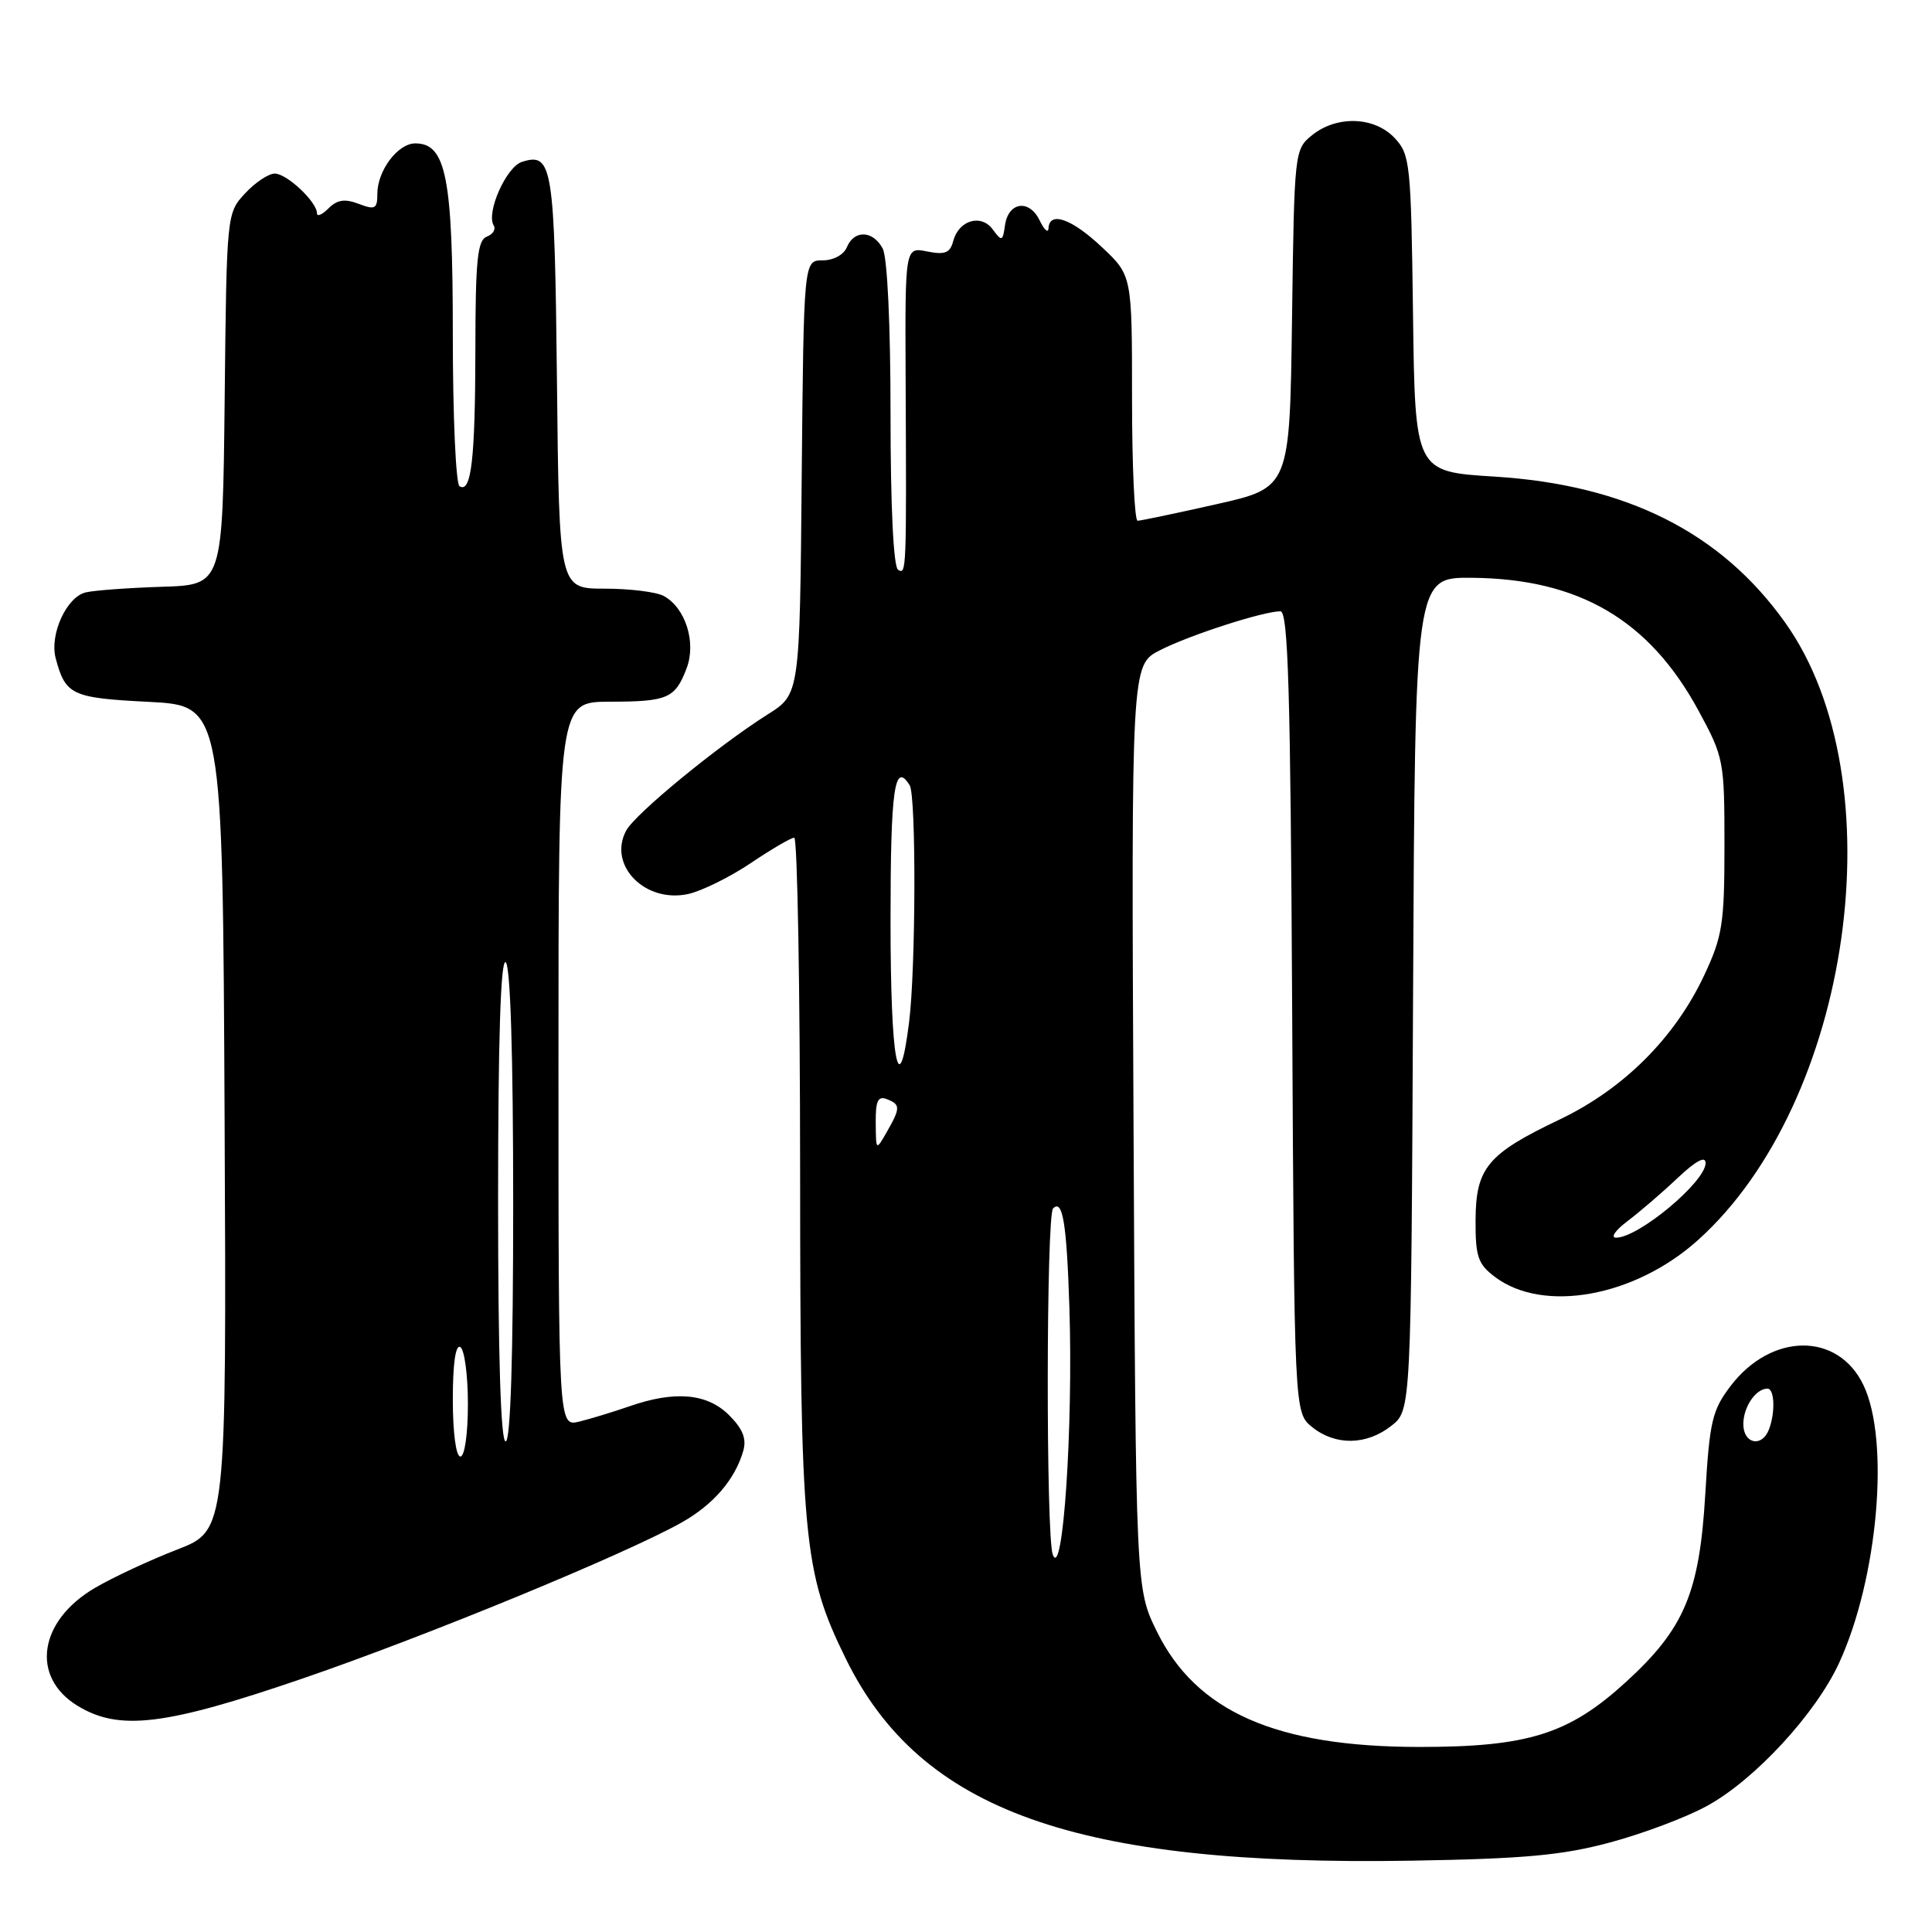 <?xml version="1.0" encoding="UTF-8" standalone="no"?>
<!DOCTYPE svg PUBLIC "-//W3C//DTD SVG 1.1//EN" "http://www.w3.org/Graphics/SVG/1.1/DTD/svg11.dtd" >
<svg xmlns="http://www.w3.org/2000/svg" xmlns:xlink="http://www.w3.org/1999/xlink" version="1.1" viewBox="0 0 256 256">
 <g >
 <path fill="currentColor"
d=" M 213.32 244.14 C 217.63 242.99 223.41 240.82 226.16 239.31 C 232.47 235.88 240.60 227.08 243.70 220.33 C 248.85 209.12 250.44 190.85 246.91 183.52 C 243.54 176.49 234.73 176.56 229.32 183.64 C 226.87 186.86 226.53 188.32 225.96 197.96 C 225.19 211.06 223.19 215.80 215.44 222.88 C 207.88 229.79 202.47 231.49 188.00 231.48 C 169.07 231.46 158.51 226.80 153.29 216.18 C 150.50 210.50 150.50 210.50 150.20 149.30 C 149.90 88.09 149.90 88.09 153.70 86.16 C 157.63 84.15 167.39 81.00 169.66 81.00 C 170.69 81.00 171.00 91.49 171.22 134.09 C 171.50 187.18 171.50 187.18 173.86 189.09 C 176.94 191.58 181.07 191.52 184.36 188.93 C 186.98 186.87 186.98 186.87 187.24 131.68 C 187.50 76.50 187.50 76.50 195.00 76.56 C 209.23 76.68 218.54 82.13 225.07 94.18 C 228.41 100.34 228.50 100.80 228.50 112.00 C 228.50 122.38 228.24 124.06 225.82 129.22 C 221.92 137.53 215.13 144.30 206.64 148.35 C 197.09 152.90 195.55 154.75 195.52 161.71 C 195.50 166.51 195.84 167.51 198.09 169.20 C 204.51 174.04 216.63 171.84 225.00 164.31 C 245.36 146.00 251.39 103.37 236.56 82.52 C 228.05 70.54 215.48 64.23 198.00 63.15 C 187.50 62.50 187.50 62.50 187.23 41.54 C 186.97 21.66 186.85 20.47 184.80 18.29 C 182.13 15.44 177.13 15.27 173.86 17.91 C 171.52 19.80 171.50 20.05 171.20 42.22 C 170.90 64.62 170.90 64.62 161.19 66.81 C 155.85 68.01 151.15 69.00 150.74 69.00 C 150.33 69.00 150.00 61.69 150.00 52.75 C 150.00 36.50 150.00 36.50 146.01 32.75 C 142.00 28.97 139.06 27.94 138.93 30.25 C 138.90 30.94 138.37 30.47 137.76 29.21 C 136.39 26.36 133.61 26.74 133.17 29.84 C 132.87 31.98 132.74 32.03 131.56 30.42 C 130.01 28.29 127.03 29.17 126.30 31.96 C 125.89 33.52 125.21 33.79 122.85 33.32 C 119.92 32.73 119.92 32.73 120.00 50.12 C 120.12 75.75 120.11 76.18 119.00 75.50 C 118.39 75.12 118.00 67.13 118.00 54.88 C 118.00 43.00 117.58 34.08 116.96 32.93 C 115.68 30.52 113.17 30.43 112.22 32.75 C 111.80 33.76 110.44 34.50 109.00 34.50 C 106.50 34.50 106.50 34.50 106.23 63.25 C 105.97 91.99 105.97 91.99 101.73 94.66 C 95.17 98.80 84.16 107.83 82.97 110.06 C 80.51 114.65 85.48 119.71 91.19 118.46 C 92.99 118.06 96.72 116.22 99.47 114.37 C 102.22 112.52 104.82 111.00 105.24 111.00 C 105.66 111.00 106.01 130.91 106.02 155.25 C 106.04 204.07 106.43 208.30 112.07 219.78 C 121.97 239.95 142.51 247.28 187.00 246.55 C 201.96 246.30 207.00 245.84 213.32 244.14 Z  M 40.16 222.39 C 56.57 216.76 82.65 206.02 90.25 201.78 C 94.50 199.40 97.38 196.07 98.48 192.27 C 98.95 190.65 98.43 189.34 96.61 187.52 C 93.71 184.62 89.42 184.24 83.38 186.35 C 81.24 187.09 78.26 188.00 76.75 188.37 C 74.00 189.04 74.00 189.04 74.00 141.02 C 74.00 93.00 74.00 93.00 80.75 92.98 C 88.49 92.97 89.46 92.55 90.98 88.55 C 92.29 85.12 90.82 80.51 87.93 78.96 C 86.94 78.43 83.42 78.00 80.11 78.00 C 74.09 78.00 74.09 78.00 73.80 50.55 C 73.49 21.88 73.21 20.16 69.16 21.45 C 67.08 22.11 64.38 28.19 65.42 29.88 C 65.73 30.38 65.32 31.05 64.49 31.36 C 63.27 31.84 63.00 34.48 62.99 46.22 C 62.97 60.84 62.45 65.39 60.89 64.43 C 60.40 64.13 60.00 55.11 60.00 44.39 C 60.00 23.52 59.12 19.00 55.03 19.00 C 52.71 19.00 50.00 22.61 50.00 25.70 C 50.00 27.68 49.70 27.84 47.53 27.01 C 45.69 26.31 44.68 26.46 43.53 27.61 C 42.69 28.45 42.00 28.75 42.00 28.26 C 42.00 26.76 38.01 23.00 36.41 23.00 C 35.58 23.00 33.81 24.18 32.47 25.63 C 30.04 28.25 30.03 28.34 29.77 52.88 C 29.50 77.50 29.50 77.50 21.50 77.75 C 17.10 77.89 12.54 78.22 11.38 78.49 C 8.83 79.07 6.54 84.07 7.38 87.23 C 8.68 92.10 9.48 92.48 19.71 93.00 C 29.50 93.50 29.50 93.50 29.76 148.15 C 30.02 202.80 30.02 202.80 23.46 205.33 C 19.85 206.73 14.96 209.01 12.59 210.40 C 5.12 214.77 4.02 222.21 10.28 226.03 C 15.81 229.40 21.88 228.66 40.16 222.39 Z  M 139.50 206.00 C 138.58 203.58 138.63 161.04 139.54 160.12 C 140.81 158.85 141.34 162.06 141.70 173.24 C 142.21 189.12 140.84 209.55 139.50 206.00 Z  M 231.00 188.70 C 231.00 186.43 232.65 184.00 234.20 184.00 C 235.14 184.00 235.26 187.17 234.39 189.42 C 233.46 191.84 231.00 191.32 231.00 188.70 Z  M 215.62 161.83 C 217.20 160.64 220.19 158.08 222.25 156.13 C 224.71 153.81 226.00 153.11 226.00 154.11 C 226.00 156.59 217.12 164.00 214.14 164.00 C 213.37 164.00 214.03 163.03 215.62 161.83 Z  M 116.04 148.78 C 116.01 145.88 116.33 145.19 117.50 145.64 C 119.33 146.34 119.33 146.81 117.50 150.00 C 116.07 152.50 116.07 152.50 116.04 148.78 Z  M 118.00 122.00 C 118.00 104.51 118.52 100.80 120.54 104.06 C 121.41 105.47 121.35 128.34 120.46 135.44 C 119.08 146.50 118.00 140.60 118.00 122.00 Z  M 60.00 185.44 C 60.00 180.66 60.37 178.11 61.00 178.50 C 61.55 178.84 62.00 182.24 62.00 186.06 C 62.00 190.02 61.57 193.00 61.00 193.00 C 60.42 193.00 60.00 189.81 60.00 185.44 Z  M 66.00 158.94 C 66.00 137.82 66.34 127.09 67.00 127.50 C 67.63 127.89 68.00 139.68 68.00 159.56 C 68.00 179.85 67.65 191.00 67.00 191.00 C 66.35 191.00 66.00 179.65 66.00 158.94 Z "/>
</g>
</svg>